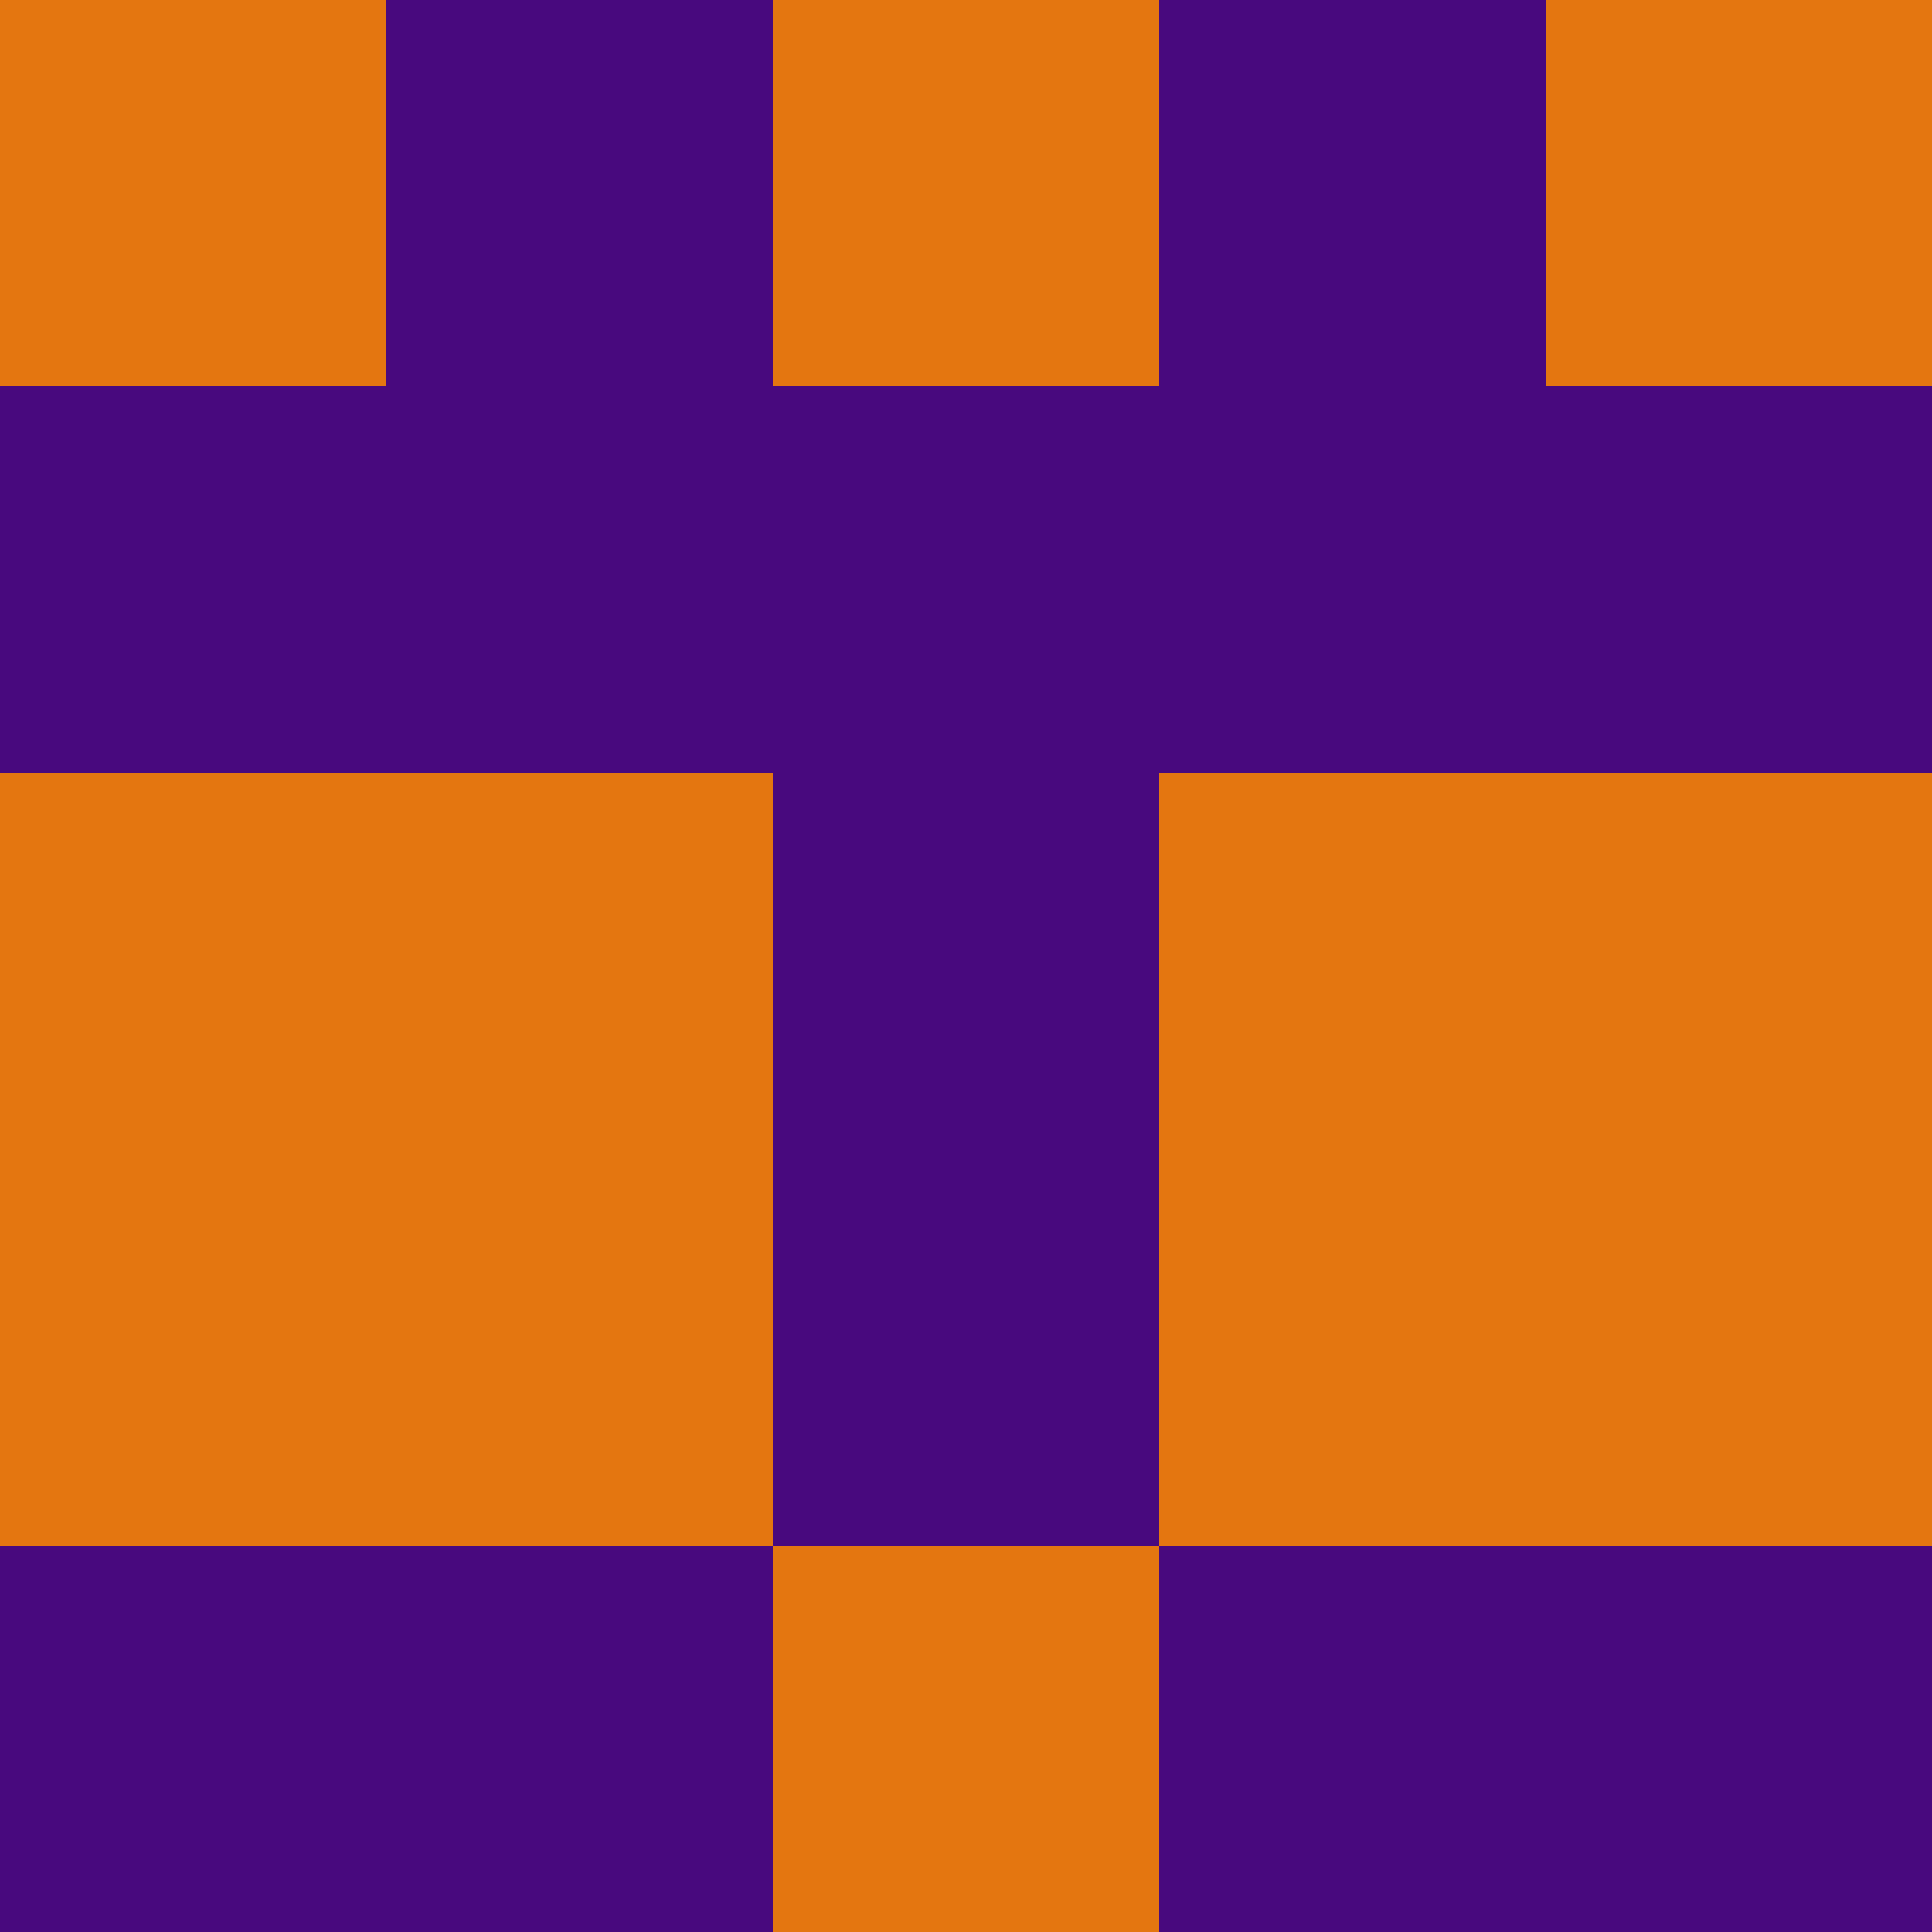 <?xml version="1.0" encoding="utf-8"?>
<!DOCTYPE svg PUBLIC "-//W3C//DTD SVG 20010904//EN"
        "http://www.w3.org/TR/2001/REC-SVG-20010904/DTD/svg10.dtd">

<svg width="400" height="400" viewBox="0 0 5 5"
    xmlns="http://www.w3.org/2000/svg"
    xmlns:xlink="http://www.w3.org/1999/xlink">
            <rect x="0" y="0" width="1" height="1" fill="#E47610" />
        <rect x="0" y="1" width="1" height="1" fill="#48097E" />
        <rect x="0" y="2" width="1" height="1" fill="#E47610" />
        <rect x="0" y="3" width="1" height="1" fill="#E47610" />
        <rect x="0" y="4" width="1" height="1" fill="#48097E" />
                <rect x="1" y="0" width="1" height="1" fill="#48097E" />
        <rect x="1" y="1" width="1" height="1" fill="#48097E" />
        <rect x="1" y="2" width="1" height="1" fill="#E47610" />
        <rect x="1" y="3" width="1" height="1" fill="#E47610" />
        <rect x="1" y="4" width="1" height="1" fill="#48097E" />
                <rect x="2" y="0" width="1" height="1" fill="#E47610" />
        <rect x="2" y="1" width="1" height="1" fill="#48097E" />
        <rect x="2" y="2" width="1" height="1" fill="#48097E" />
        <rect x="2" y="3" width="1" height="1" fill="#48097E" />
        <rect x="2" y="4" width="1" height="1" fill="#E47610" />
                <rect x="3" y="0" width="1" height="1" fill="#48097E" />
        <rect x="3" y="1" width="1" height="1" fill="#48097E" />
        <rect x="3" y="2" width="1" height="1" fill="#E47610" />
        <rect x="3" y="3" width="1" height="1" fill="#E47610" />
        <rect x="3" y="4" width="1" height="1" fill="#48097E" />
                <rect x="4" y="0" width="1" height="1" fill="#E47610" />
        <rect x="4" y="1" width="1" height="1" fill="#48097E" />
        <rect x="4" y="2" width="1" height="1" fill="#E47610" />
        <rect x="4" y="3" width="1" height="1" fill="#E47610" />
        <rect x="4" y="4" width="1" height="1" fill="#48097E" />
        
</svg>


